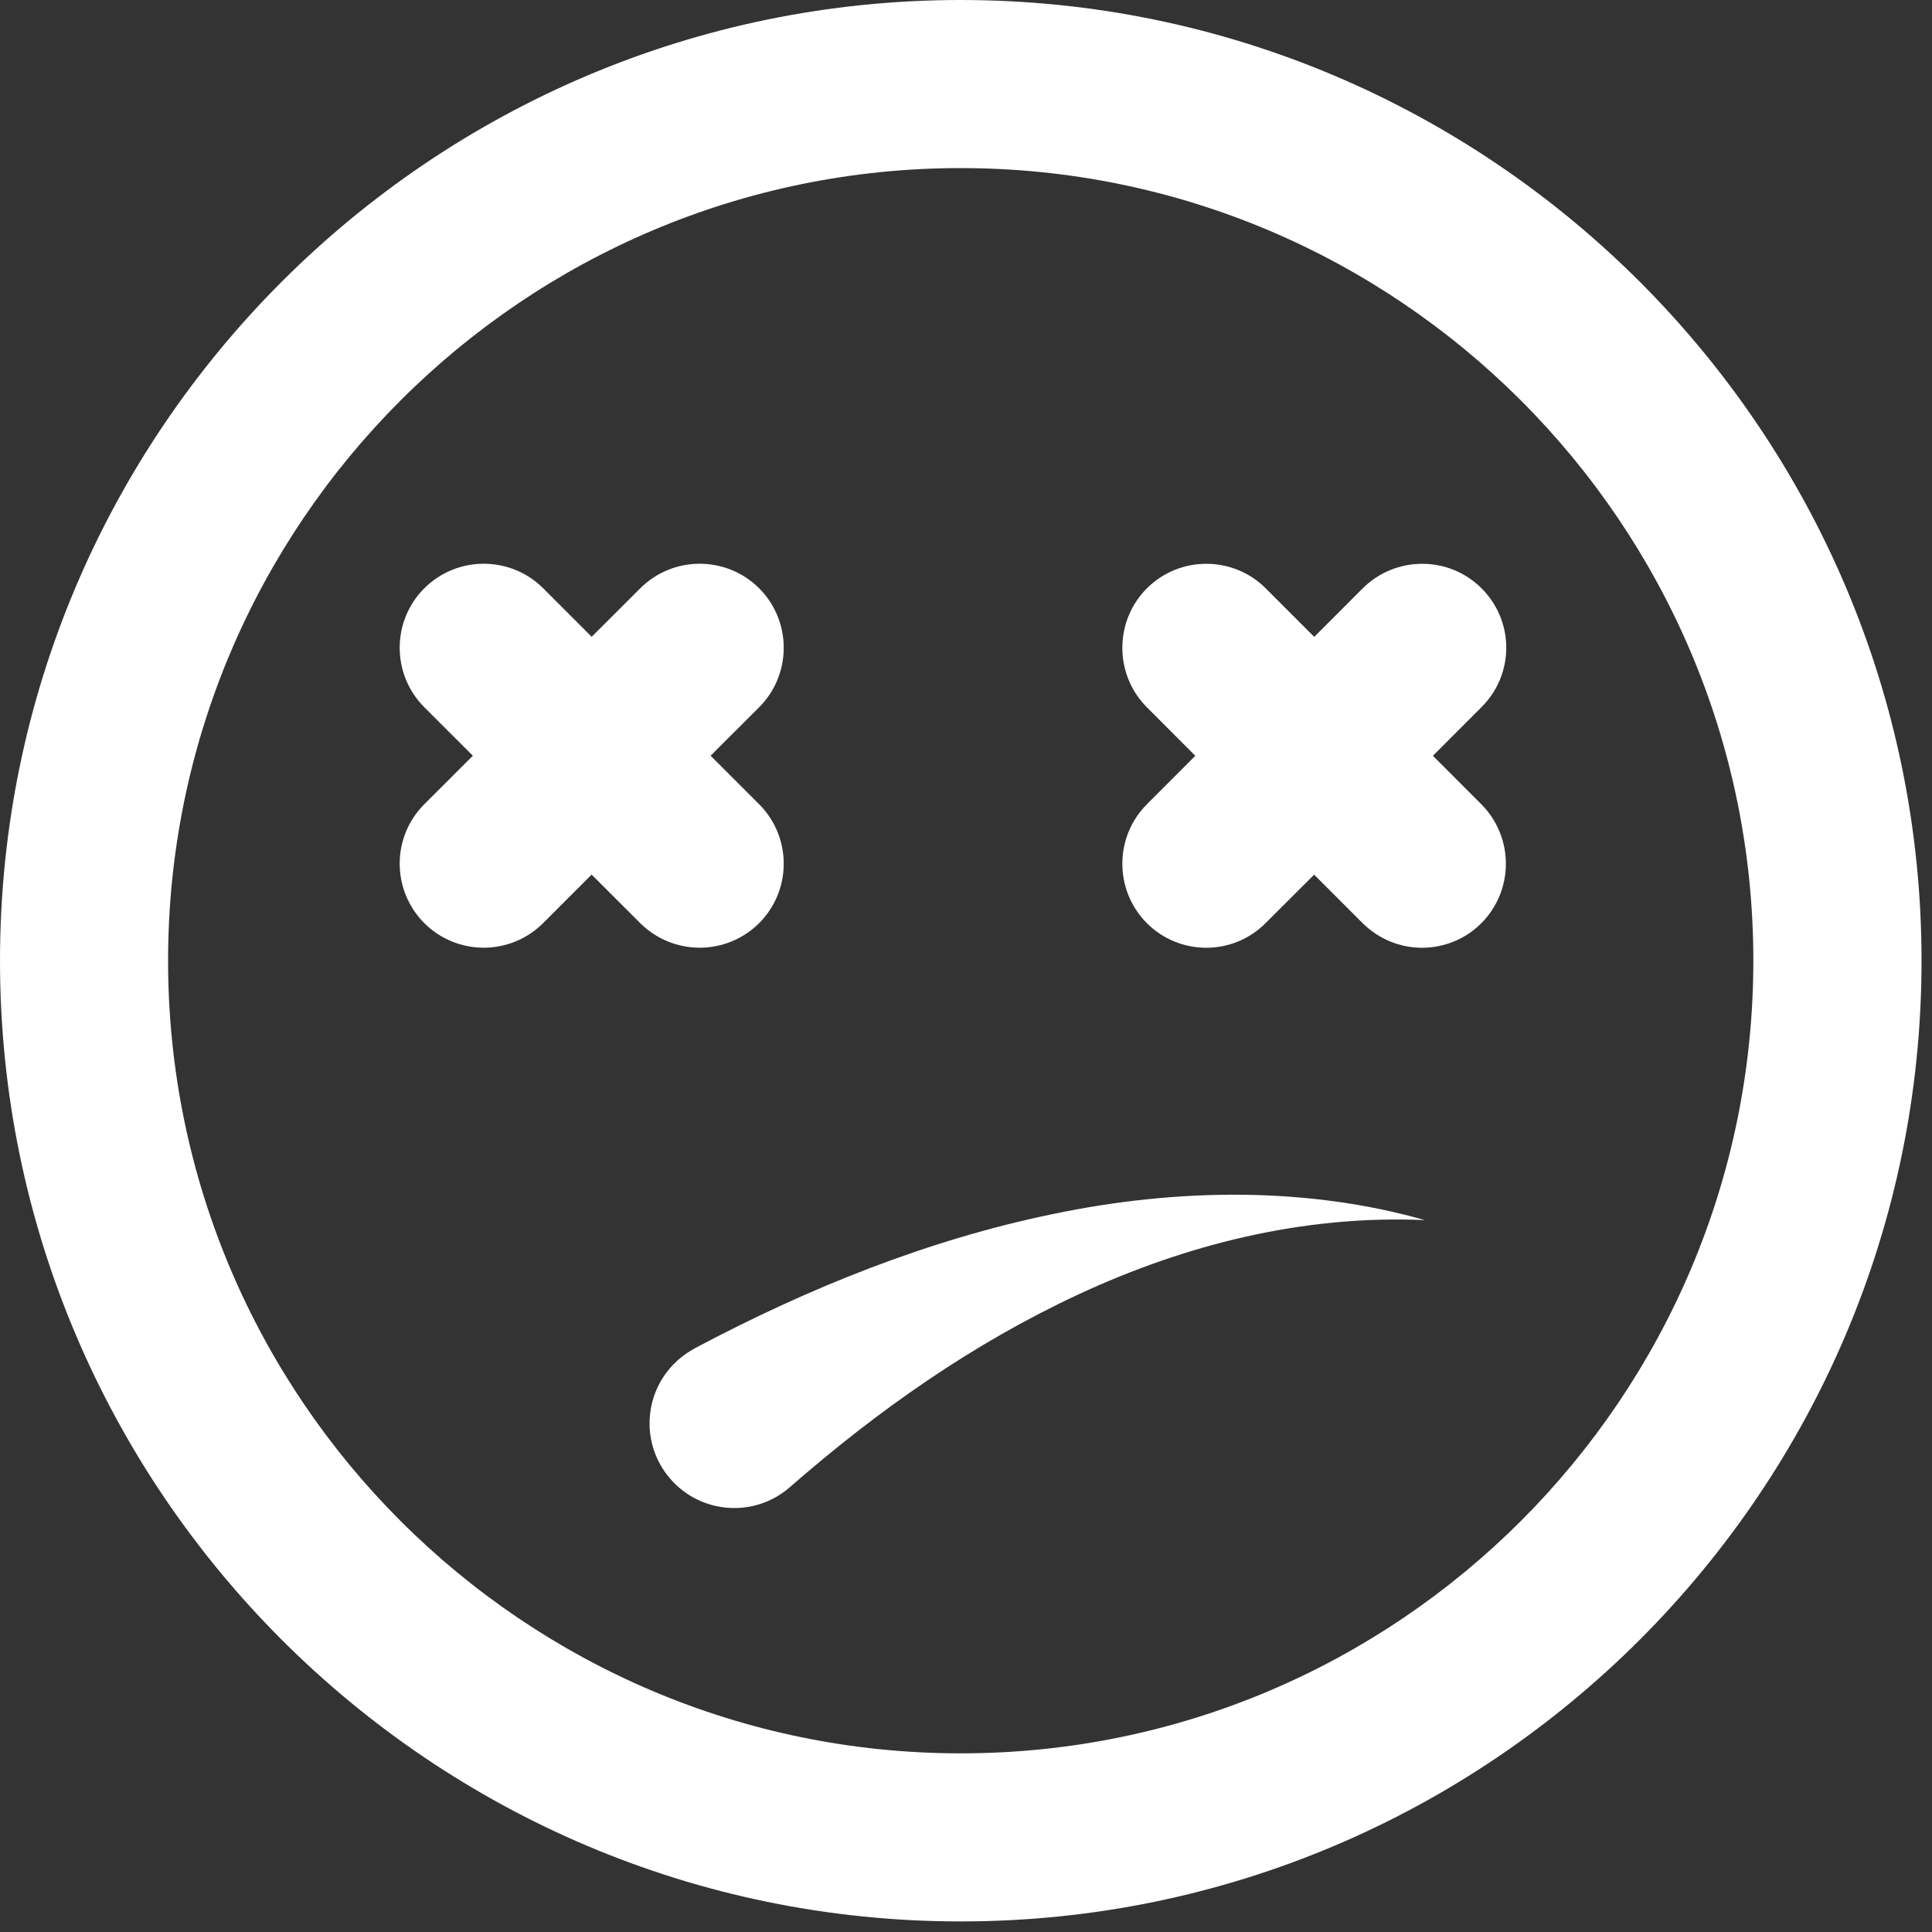 <?xml version="1.0" encoding="utf-8"?>
<!-- Generator: Adobe Illustrator 15.0.0, SVG Export Plug-In . SVG Version: 6.00 Build 0)  -->
<!DOCTYPE svg PUBLIC "-//W3C//DTD SVG 1.1//EN" "http://www.w3.org/Graphics/SVG/1.1/DTD/svg11.dtd">
<svg version="1.1" id="Layer_1" xmlns:x="http://ns.adobe.com/Extensibility/1.0/" xmlns:i="http://ns.adobe.com/AdobeIllustrator/10.0/" xmlns:graph="http://ns.adobe.com/Graphs/1.0/"
	 xmlns="http://www.w3.org/2000/svg" xmlns:xlink="http://www.w3.org/1999/xlink" x="0px" y="0px" width="36px" height="36px"
	 viewBox="0 0 36 36" enable-background="new 0 0 36 36" xml:space="preserve">
<rect x="0" y="0" width="36" height="36" fill="#333333" stroke="none"/>
<path fill="#FFFFFF" d="M17.902,0C8.031,0,0,8.031,0,17.902c0,9.872,8.031,17.901,17.902,17.901c9.872,0,17.903-8.031,17.903-17.901
	C35.805,8.031,27.771,0,17.902,0z M17.902,32.671c-8.144,0-14.77-6.625-14.77-14.769c0-8.145,6.626-14.77,14.77-14.77
	s14.769,6.625,14.769,14.77C32.671,26.046,26.046,32.671,17.902,32.671z"/>
<path fill="#FFFFFF" d="M13.038,17.659c0.4,0,0.801-0.153,1.108-0.458c0.61-0.612,0.61-1.603,0-2.215l-0.905-0.904l0.905-0.904
	c0.61-0.611,0.61-1.604,0-2.216c-0.612-0.61-1.604-0.61-2.216,0l-0.905,0.904l-0.903-0.904c-0.612-0.61-1.604-0.61-2.216,0
	c-0.611,0.611-0.611,1.604,0,2.216l0.905,0.904l-0.905,0.904c-0.611,0.611-0.611,1.602,0,2.215c0.306,0.305,0.707,0.458,1.107,0.458
	c0.4,0,0.801-0.153,1.107-0.458l0.904-0.904l0.905,0.904C12.236,17.506,12.637,17.659,13.038,17.659z"/>
<path fill="#FFFFFF" d="M27.607,10.963c-0.609-0.61-1.603-0.61-2.215,0l-0.903,0.904l-0.904-0.904c-0.61-0.61-1.604-0.61-2.215,0
	c-0.609,0.611-0.609,1.604,0,2.216l0.903,0.904l-0.903,0.904c-0.609,0.611-0.609,1.602,0,2.215c0.306,0.305,0.706,0.458,1.106,0.458
	s0.801-0.153,1.105-0.458l0.906-0.904l0.904,0.904c0.307,0.304,0.705,0.458,1.106,0.458s0.802-0.153,1.106-0.458
	c0.609-0.611,0.609-1.603,0-2.215l-0.903-0.904l0.903-0.904C28.221,12.568,28.221,11.576,27.607,10.963z"/>
<path fill="#FFFFFF" d="M19.629,22.62c-2.321,0.476-4.57,1.382-6.665,2.494l-0.028,0.016c-0.103,0.058-0.2,0.122-0.291,0.202
	c-0.657,0.572-0.726,1.57-0.152,2.227c0.571,0.656,1.569,0.726,2.225,0.152c0.825-0.719,1.667-1.382,2.566-1.99
	c0.895-0.606,1.838-1.15,2.827-1.609c1.971-0.914,4.16-1.477,6.44-1.377C24.357,22.111,21.941,22.137,19.629,22.62z"/>
</svg>
